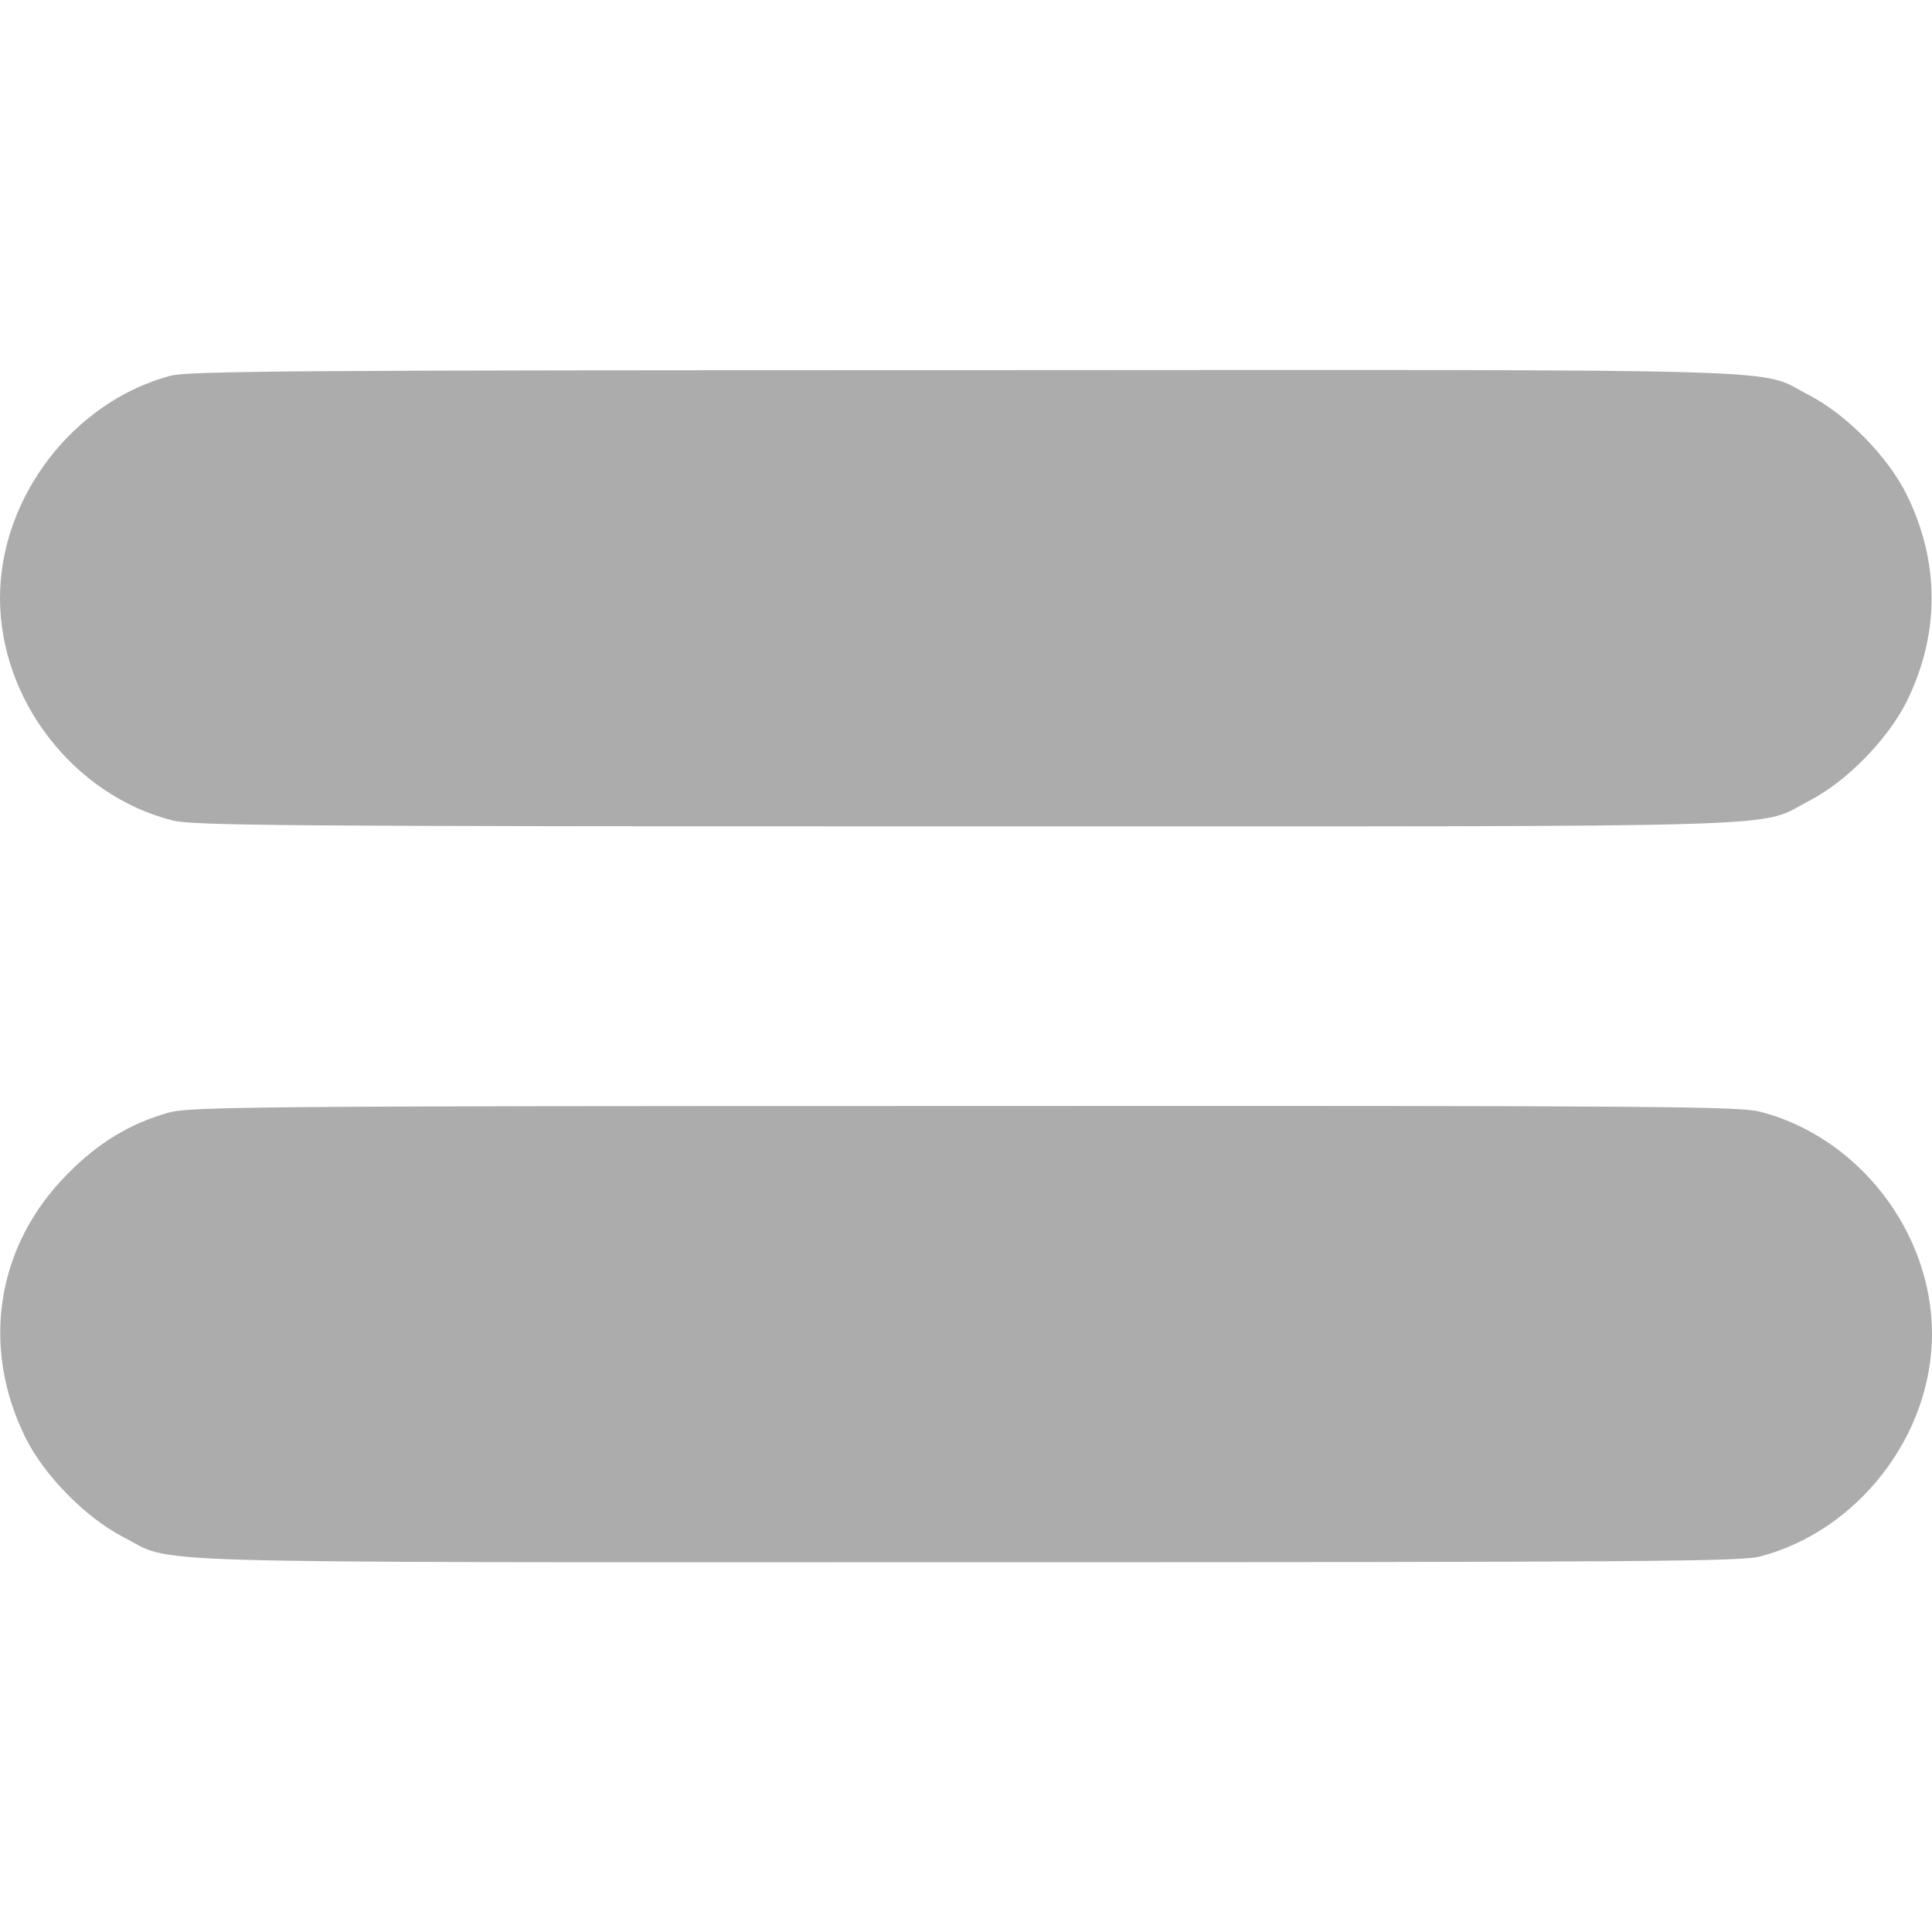 <?xml version="1.0" standalone="no"?>
<!DOCTYPE svg PUBLIC "-//W3C//DTD SVG 20010904//EN"
 "http://www.w3.org/TR/2001/REC-SVG-20010904/DTD/svg10.dtd">
<svg version="1.0" xmlns="http://www.w3.org/2000/svg"
 width="20pt" height="20pt" viewBox="0 0 512 512"
 preserveAspectRatio="xMidYMid meet">

<g class= "path" transform="translate(0,512) scale(0.1,-0.1)"
fill="#acacac" stroke="none">
<path d="M451 4124 c-257 -69 -451 -322 -451 -589 0 -270 195 -522 456 -589
56 -14 273 -16 2104 -16 2270 0 2093 -5 2235 68 99 51 208 163 258 263 88 179
88 369 0 548 -50 101 -159 212 -259 264 -140 72 37 67 -2239 66 -1755 0 -2058
-2 -2104 -15z"/>
<path d="M445 2171 c-101 -29 -184 -79 -265 -161 -189 -189 -232 -457 -113
-699 50 -101 159 -212 259 -264 140 -72 -36 -67 2234 -67 1803 0 2053 2 2104
15 260 68 456 321 456 590 0 270 -195 522 -456 589 -56 14 -272 16 -2110 15
-1910 0 -2053 -2 -2109 -18z"/>
</g>
</svg>
